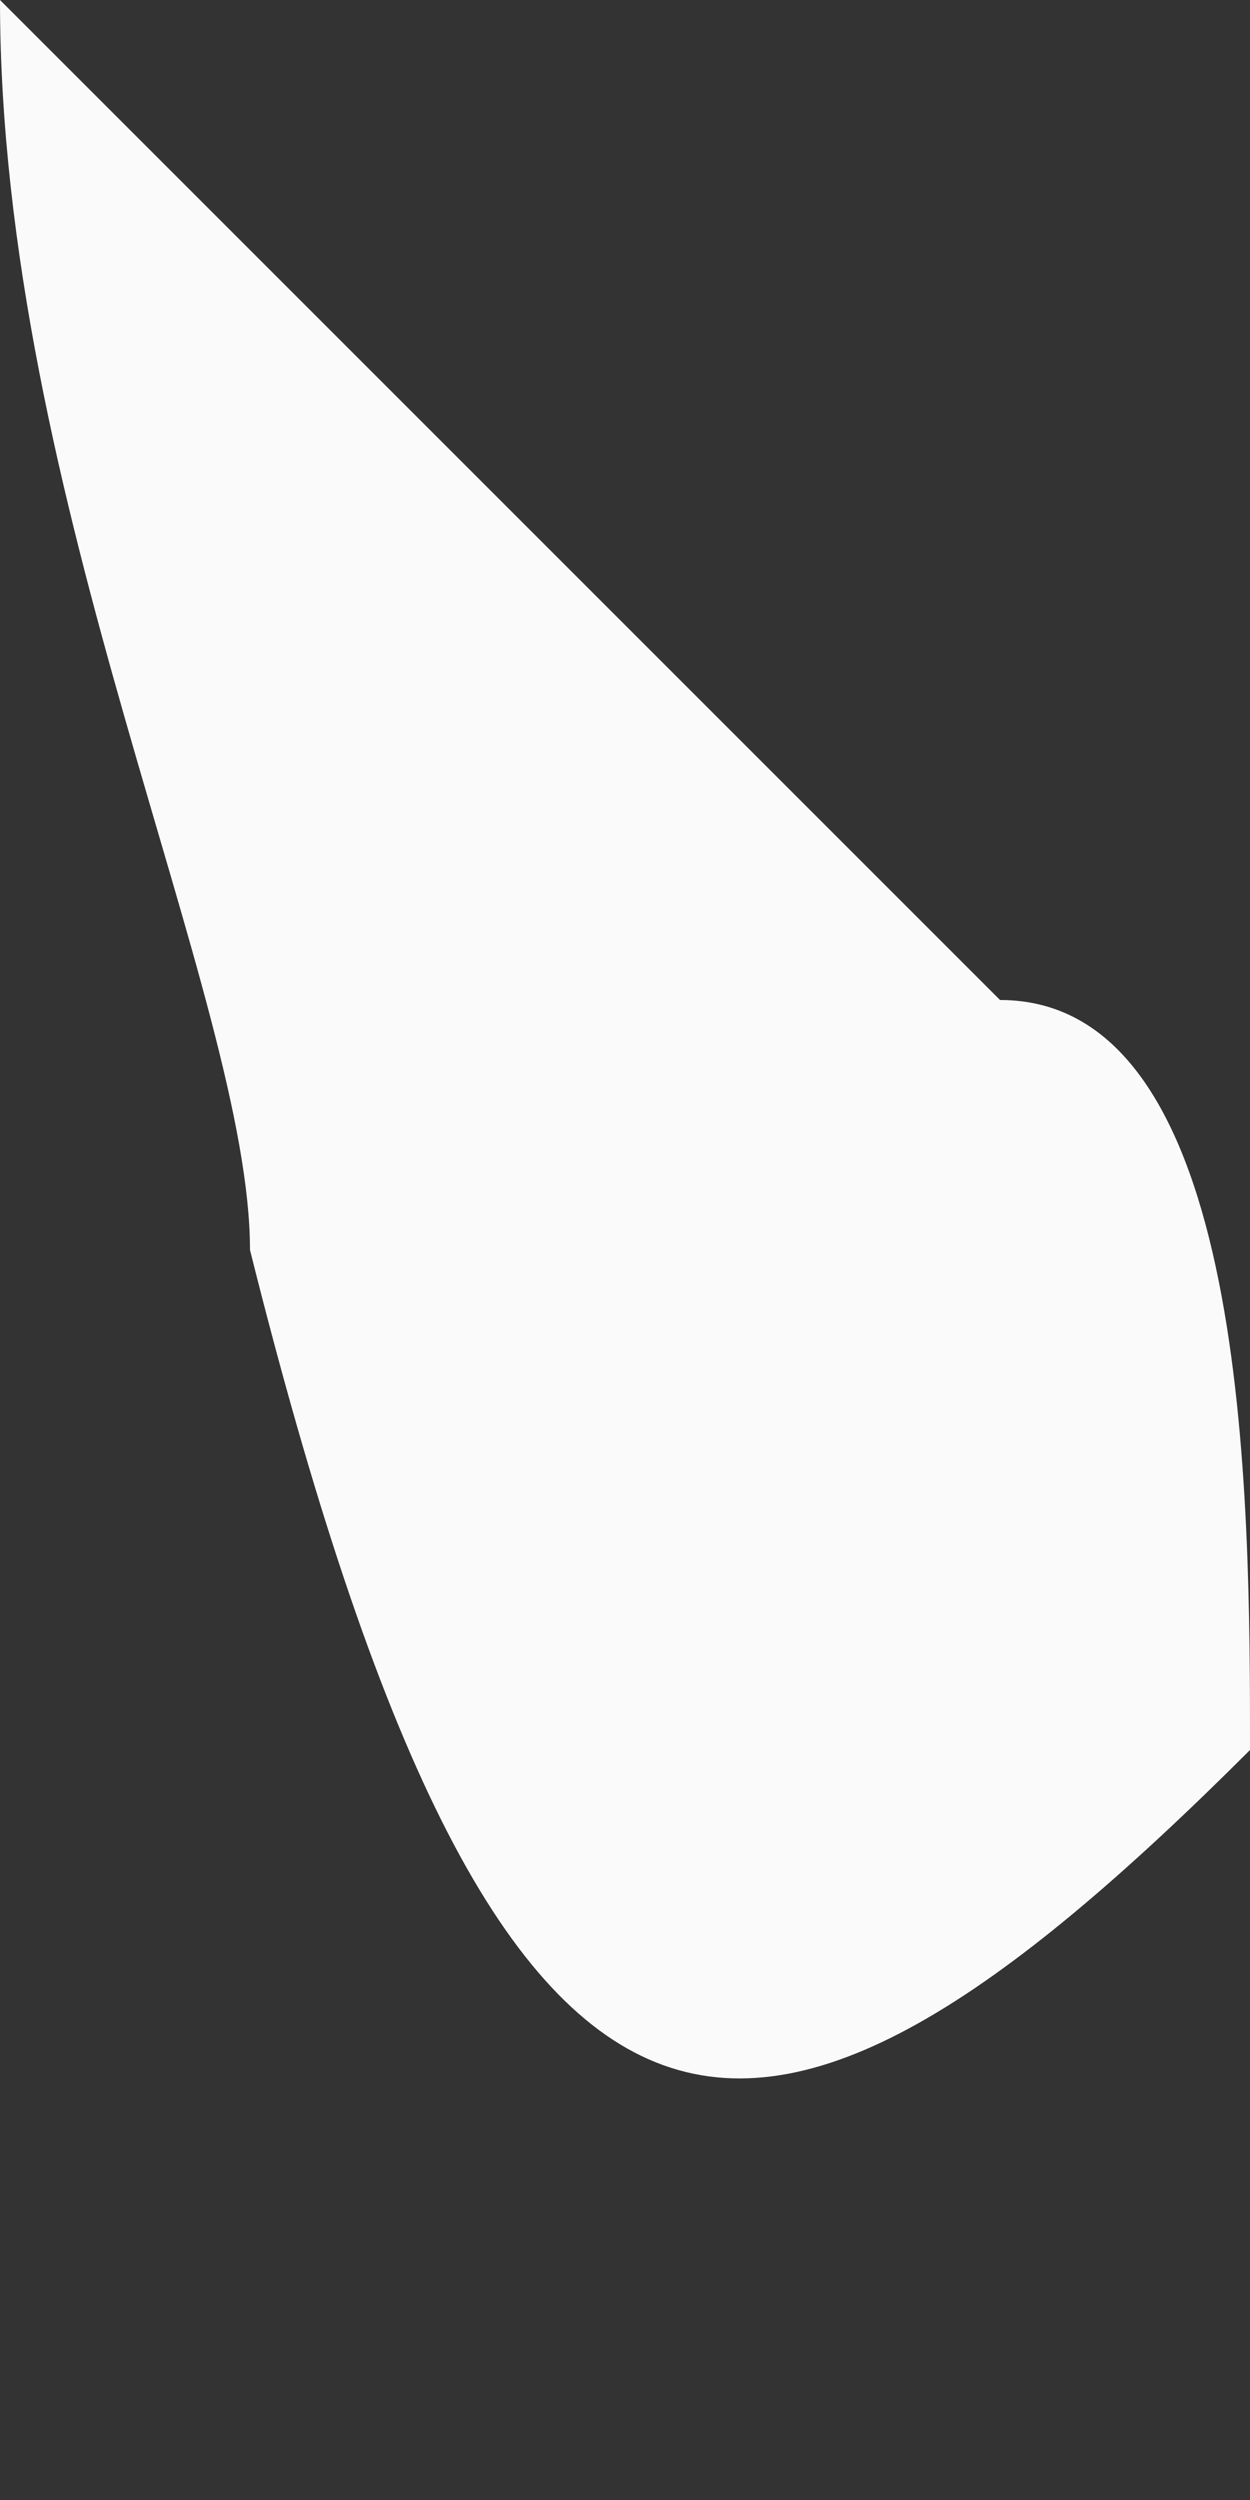 <svg width="1" height="2" viewBox="0 0 1 2" fill="none" xmlns="http://www.w3.org/2000/svg">
<rect x="0" y="0" width="1" height="2" fill="#333333" stroke="none"/>
<path fill-rule="evenodd" clip-rule="evenodd" d="M1 1.4C1 1.2 1 0.8 0.8 0.8C0.6 0.6 0.2 0.2 0 0C0 0.4 0.2 0.8 0.2 1C0.4 1.8 0.6 1.8 1 1.4Z" fill="#FAFAFA"/>
</svg>
